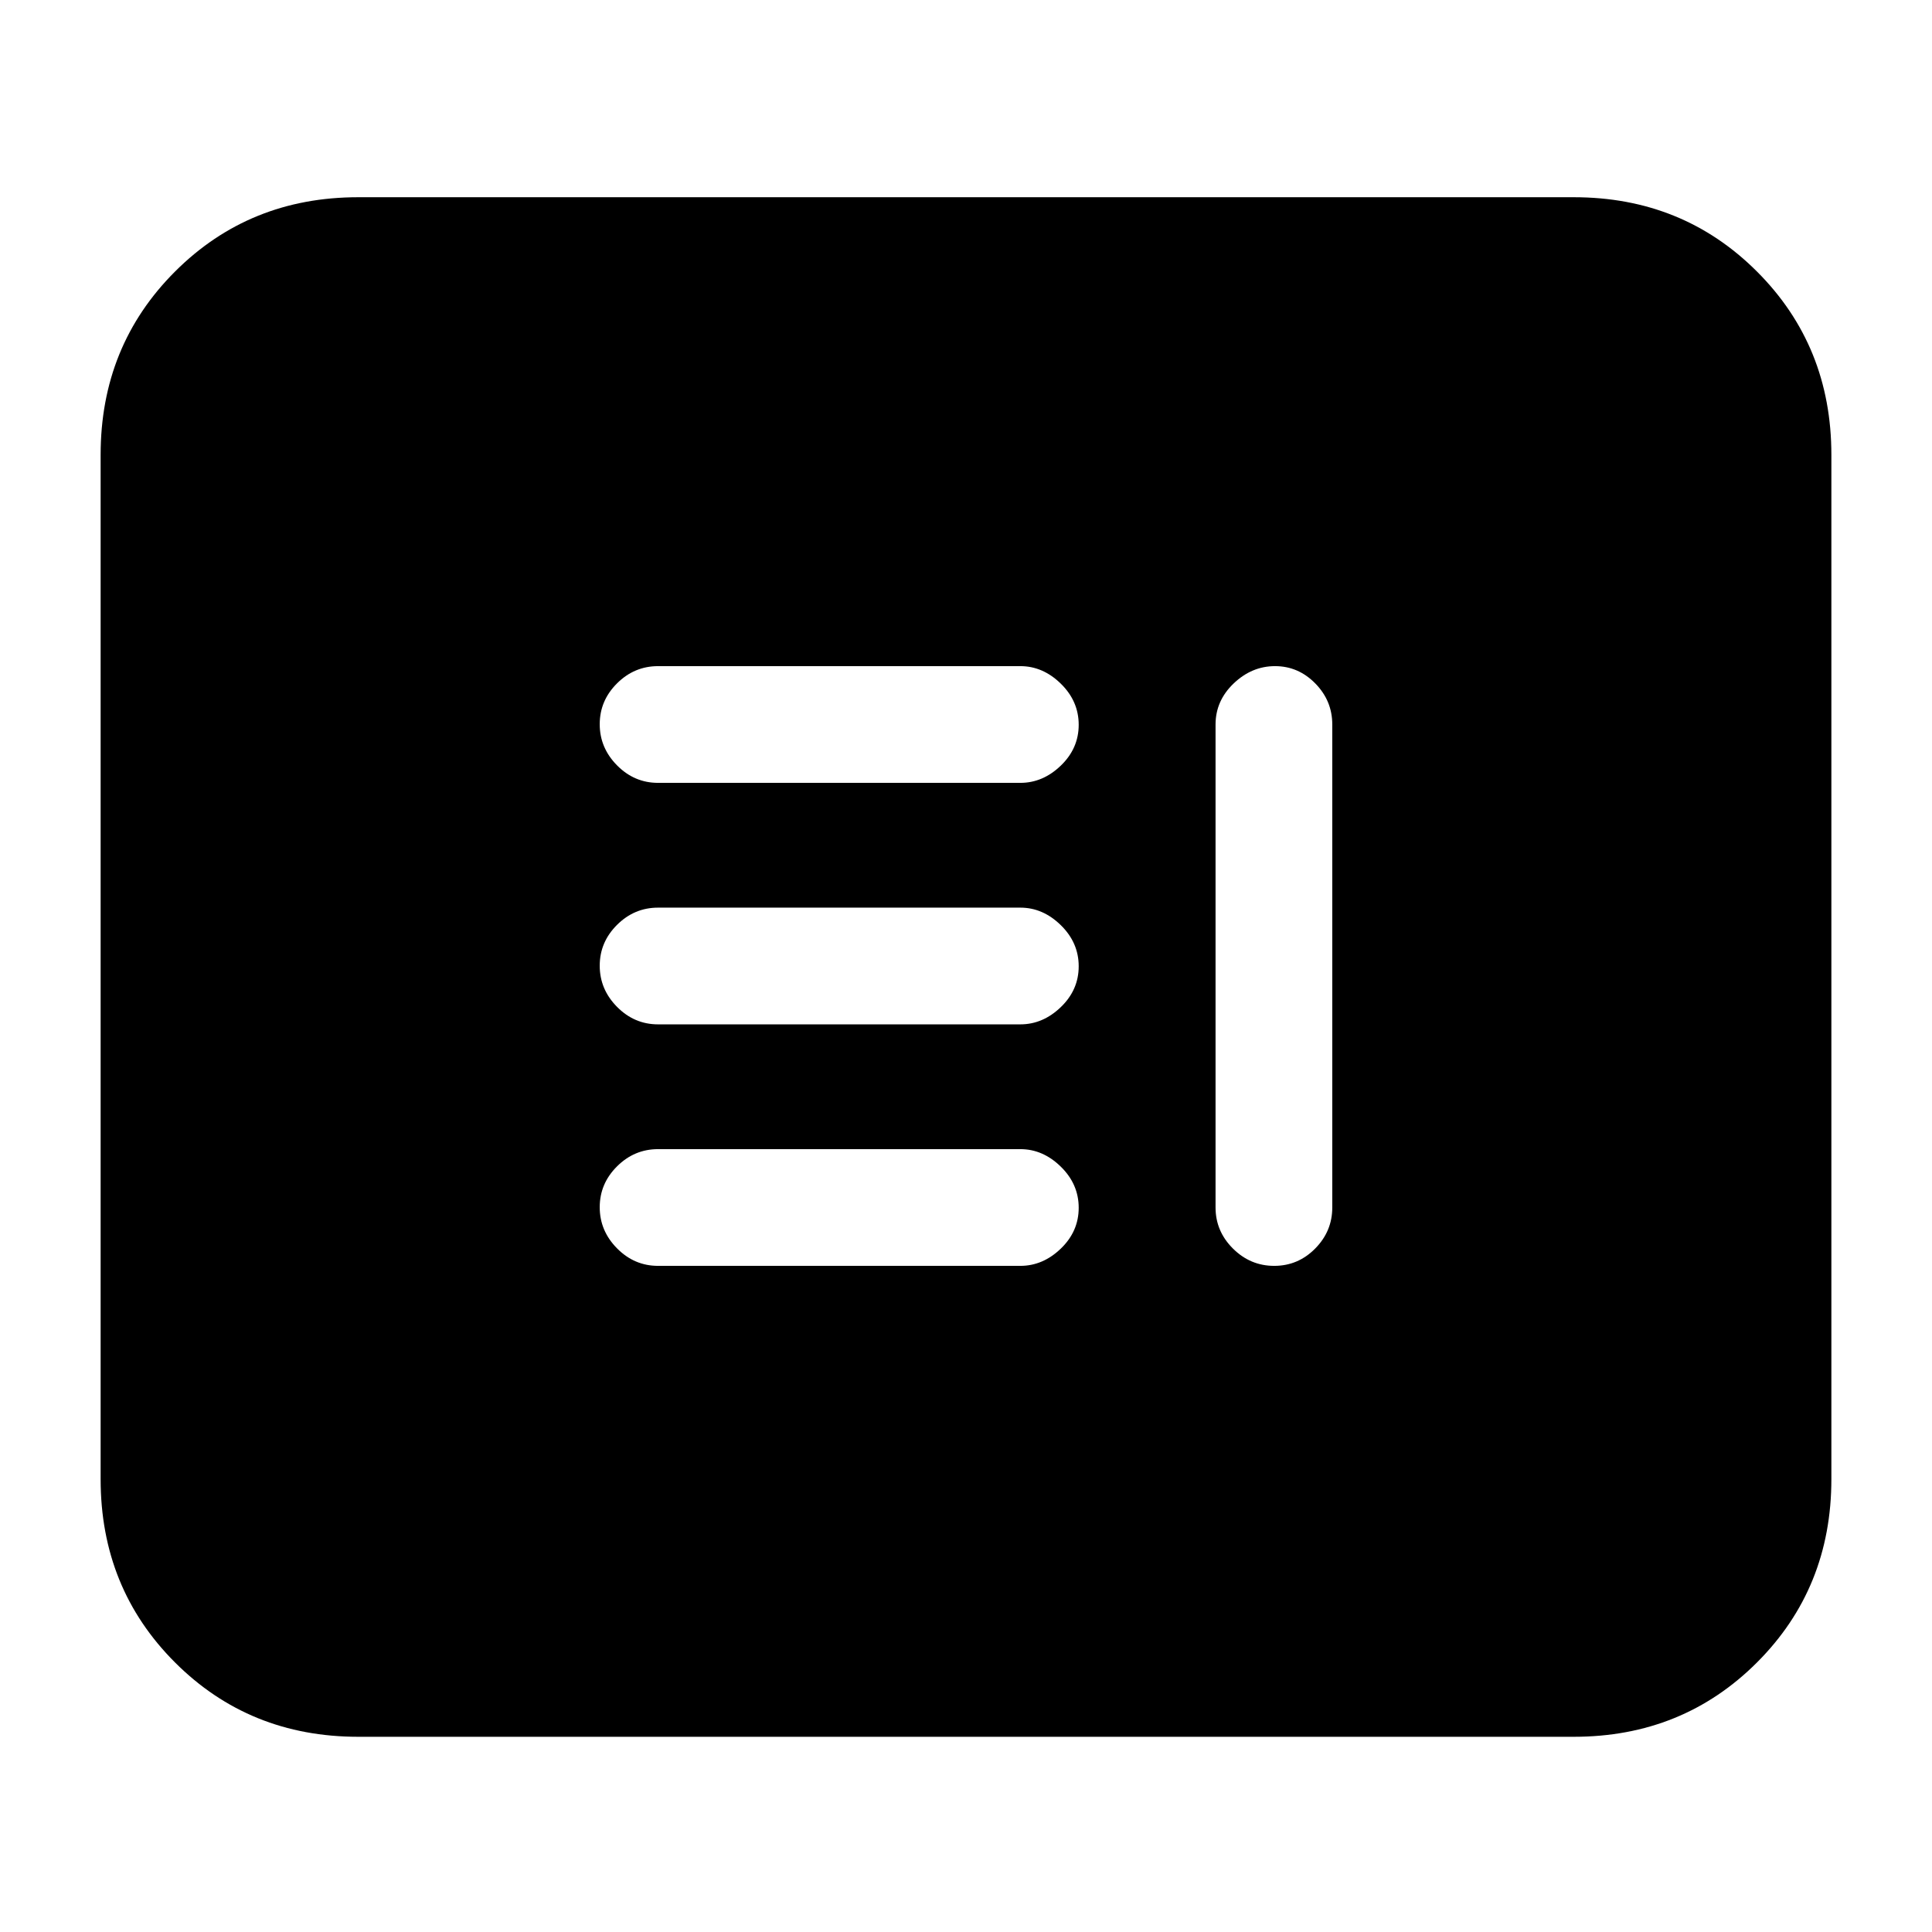 <svg xmlns="http://www.w3.org/2000/svg" height="20" viewBox="0 -960 960 960" width="20"><path d="M327-331h180q11.2 0 20.1-8.56 8.9-8.56 8.9-20.3t-8.9-20.44q-8.9-8.7-20.1-8.7H327q-11.8 0-20.4 8.56-8.6 8.56-8.6 20.3t8.6 20.44q8.6 8.7 20.4 8.7Zm306.56-298Q622-629 613-620.4q-9 8.6-9 20.4v240q0 11.8 8.64 20.4 8.64 8.6 20.5 8.6t20.36-8.6q8.5-8.6 8.5-20.4v-240q0-11.8-8.44-20.4-8.44-8.6-20-8.6ZM327-451h180q11.2 0 20.1-8.56 8.9-8.56 8.9-20.3t-8.9-20.44q-8.9-8.7-20.1-8.7H327q-11.8 0-20.4 8.56-8.6 8.56-8.6 20.3t8.6 20.44q8.6 8.7 20.4 8.7Zm0-120h180q11.2 0 20.1-8.56 8.9-8.56 8.9-20.3t-8.9-20.44q-8.9-8.7-20.1-8.7H327q-11.8 0-20.4 8.56-8.6 8.56-8.6 20.3t8.6 20.44q8.6 8.7 20.4 8.7ZM178-97q-54.1 0-91.05-36.95Q50-170.9 50-225v-509q0-54.1 36.95-91.05Q123.9-862 178-862h604q54.1 0 91.05 36.95Q910-788.1 910-734v509q0 54.1-36.95 91.05Q836.1-97 782-97H178Z"/></svg>